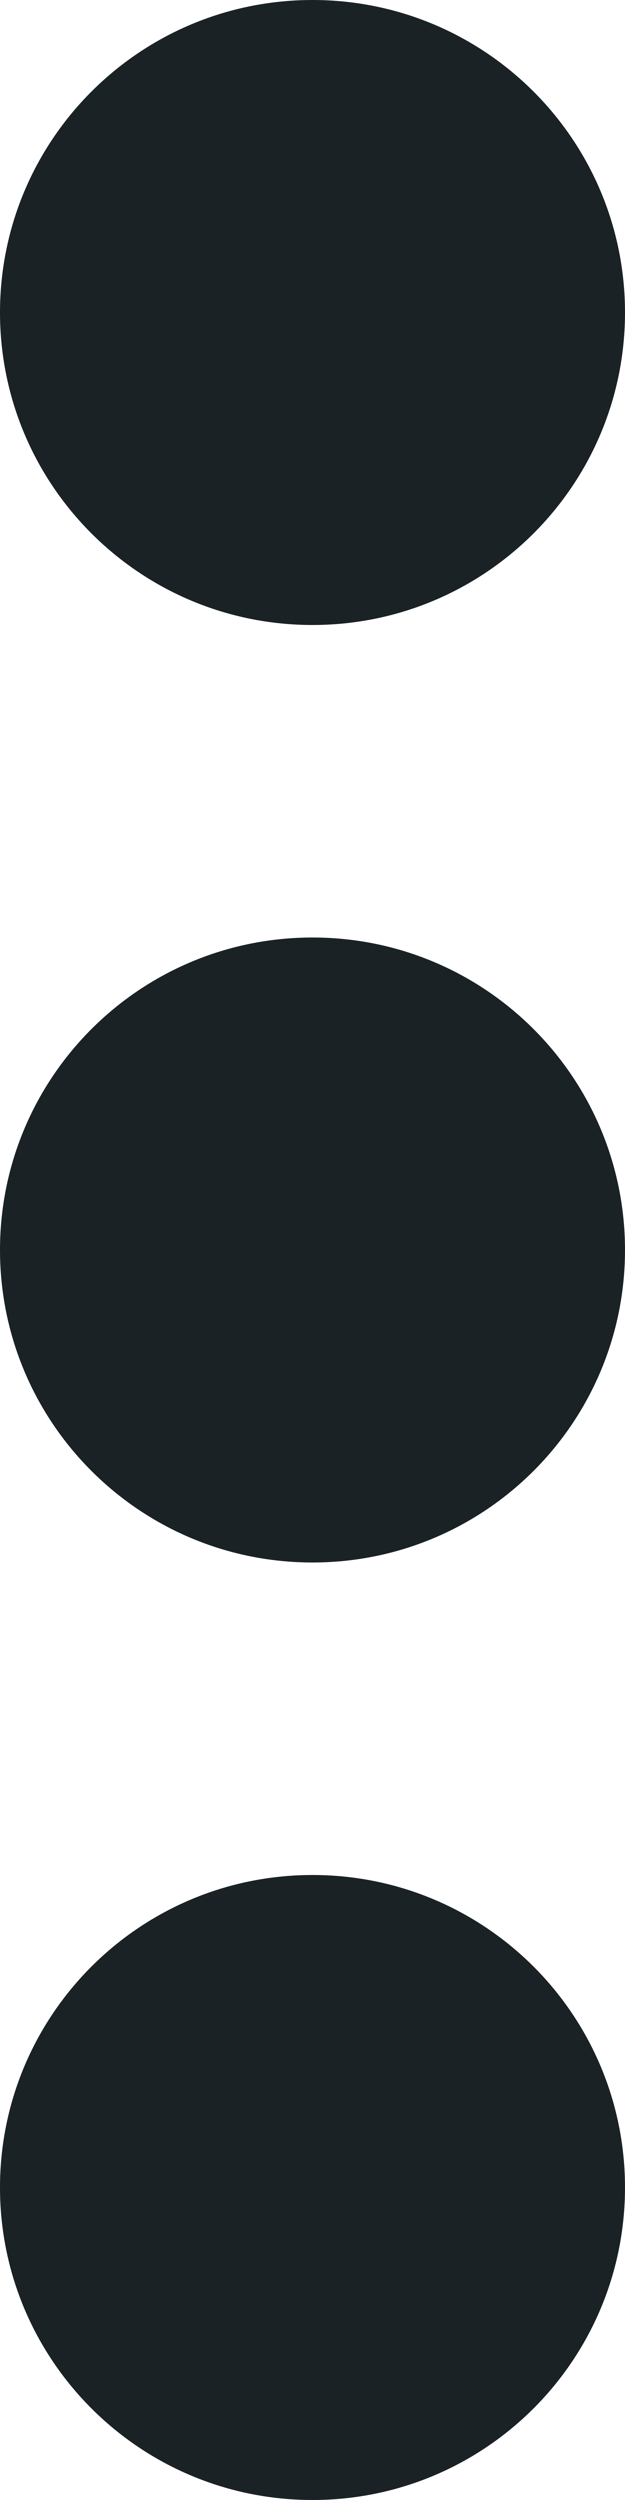 <?xml version="1.0" encoding="UTF-8"?>
<svg width="4px" height="16px" viewBox="0 0 4 16" version="1.1" xmlns="http://www.w3.org/2000/svg" xmlns:xlink="http://www.w3.org/1999/xlink">
    <title>three_dots</title>
    <defs>
        <path d="M14,6 C14,7.105 13.105,8 12,8 C10.895,8 10,7.105 10,6 C10,4.895 10.895,4 12,4 C13.105,4 14,4.895 14,6 Z M14,12 C14,13.105 13.105,14 12,14 C10.895,14 10,13.105 10,12 C10,10.895 10.895,10 12,10 C13.105,10 14,10.895 14,12 Z M14,18 C14,19.105 13.105,20 12,20 C10.895,20 10,19.105 10,18 C10,16.895 10.895,16 12,16 C13.105,16 14,16.895 14,18 Z" id="path-1"></path>
    </defs>
    <g id="Downgrade" stroke="none" stroke-width="1" fill="none" fill-rule="evenodd">
        <g id="Group" transform="translate(-10, -4)">
            <mask id="mask-2" fill="white">
                <use xlink:href="#path-1"></use>
            </mask>
            <use id="Shape" fill="#1A2226" xlink:href="#path-1"></use>
        </g>
    </g>
</svg>